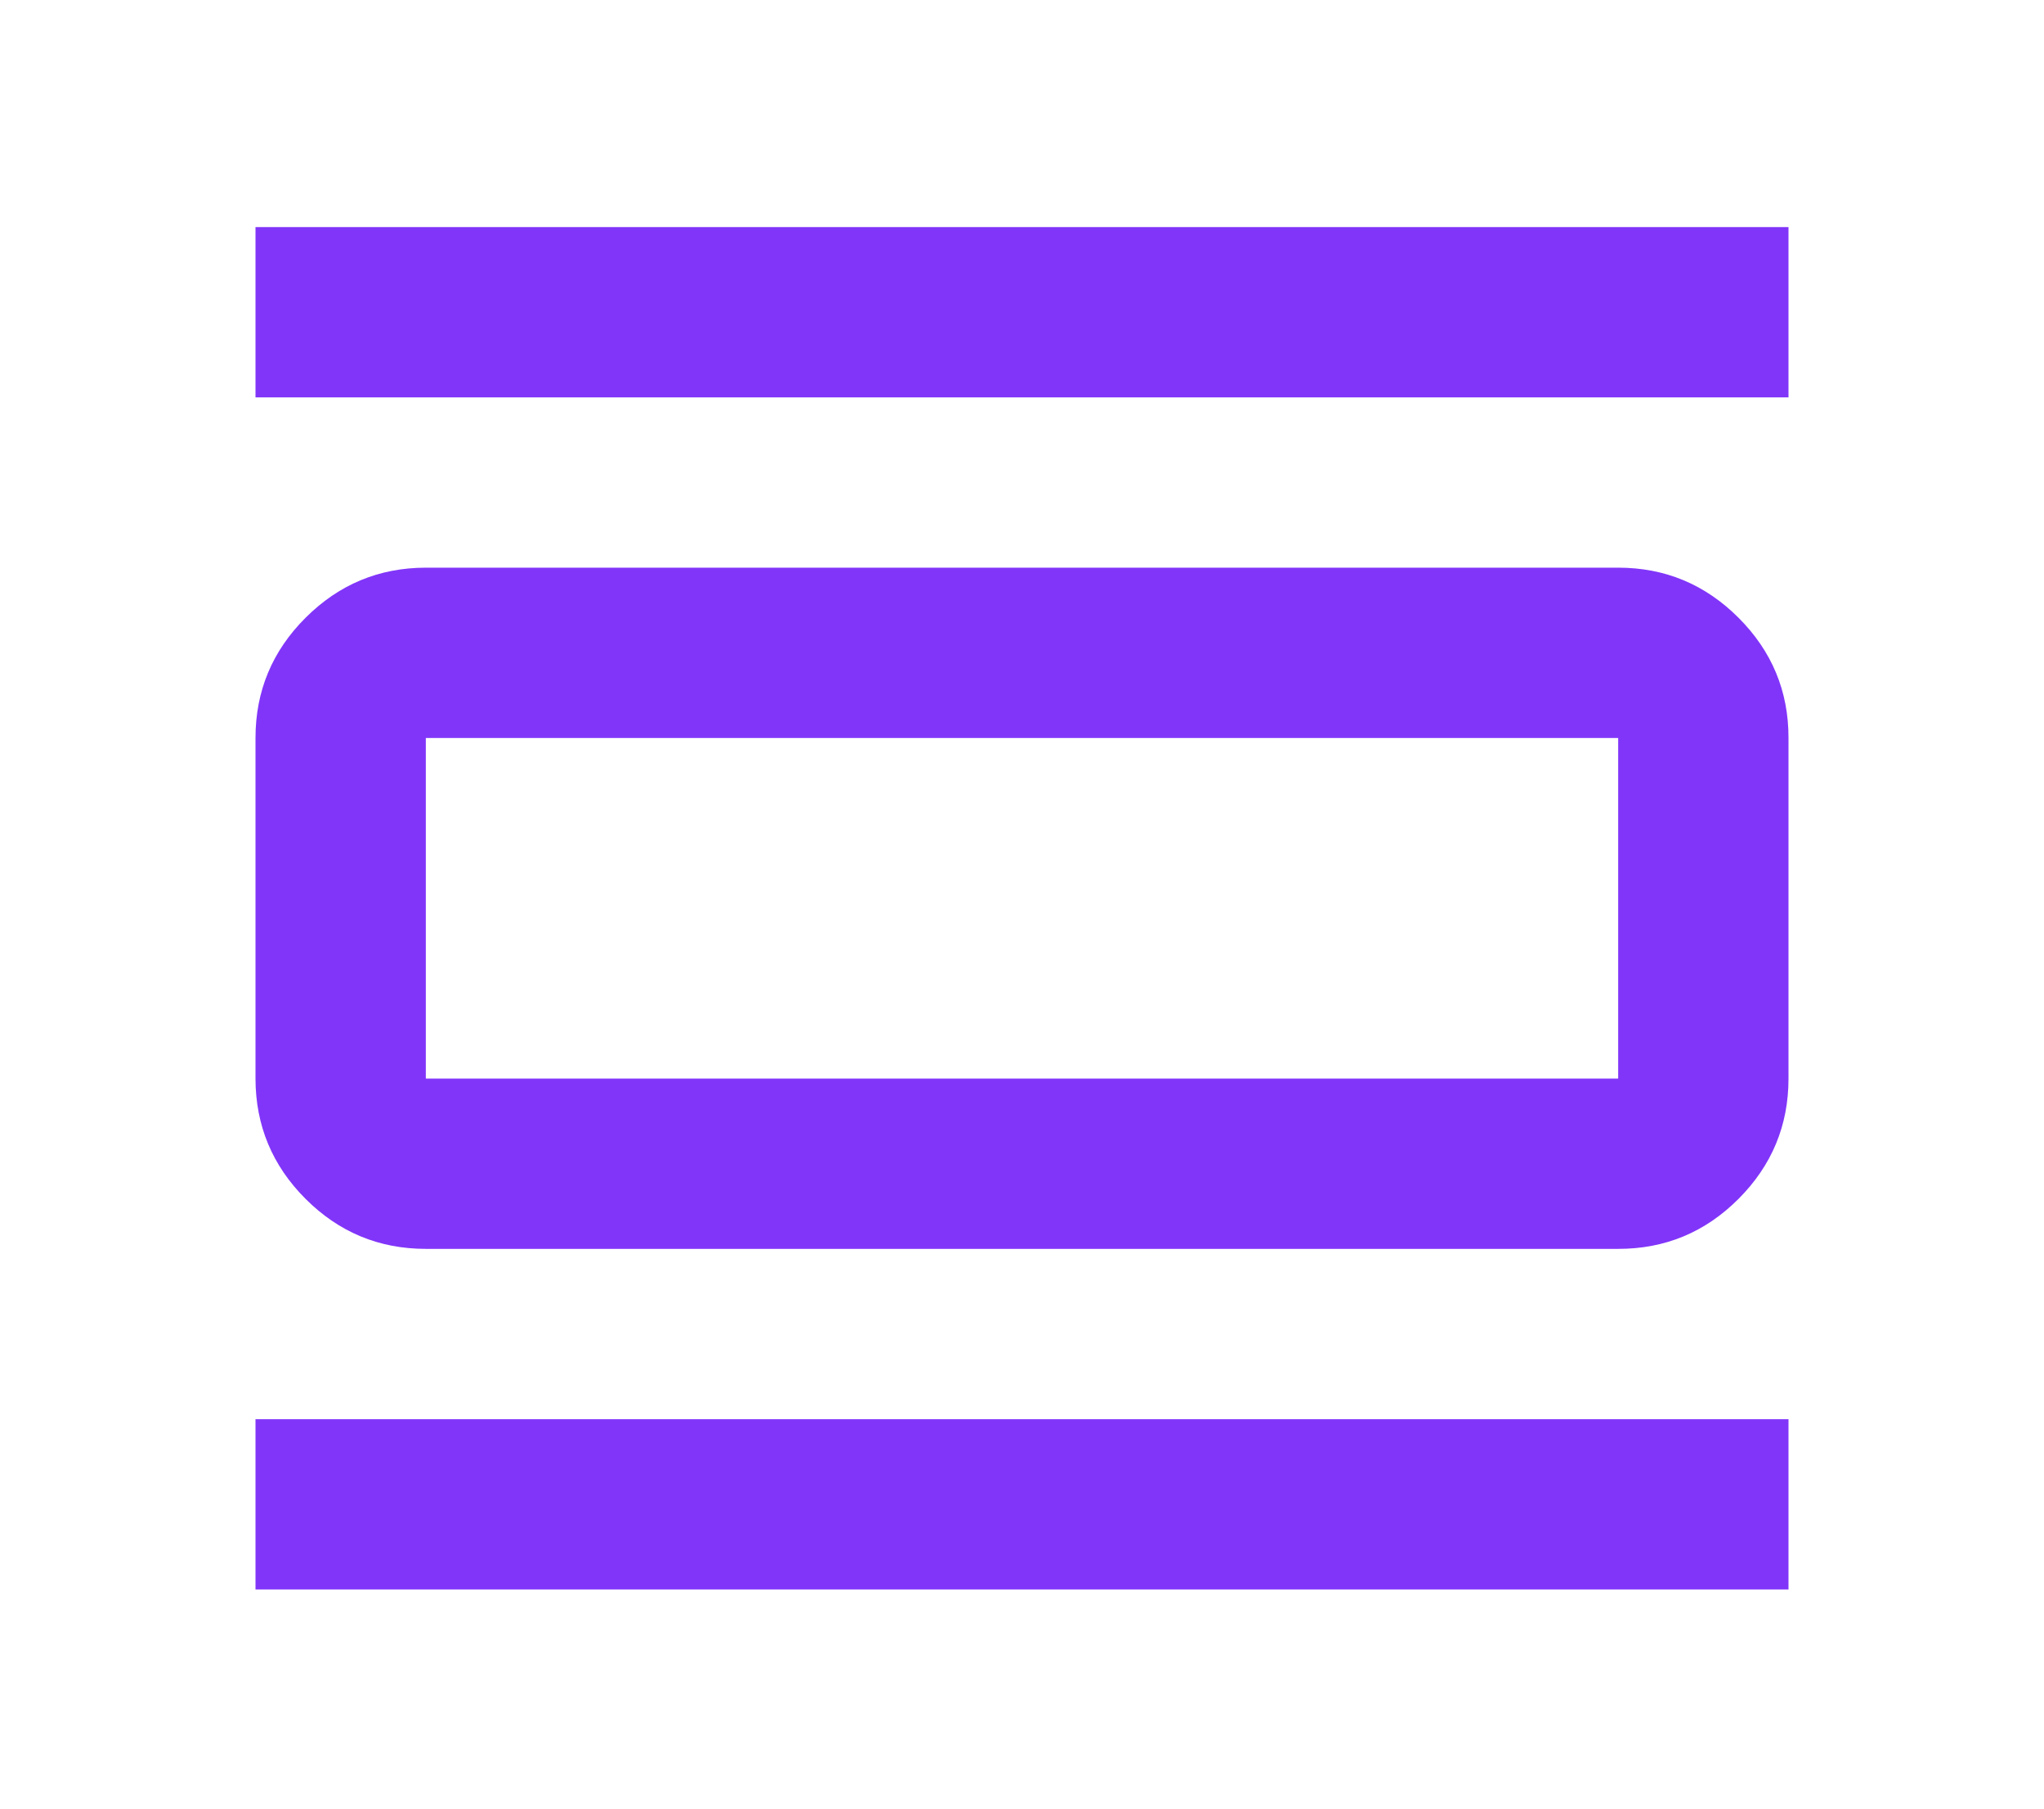 <svg width="270" height="239" viewBox="0 0 270 239" fill="none" xmlns="http://www.w3.org/2000/svg">
<path d="M33.75 210V187.5H236.25V210H33.75ZM33.75 52.5V30H236.25V52.5H33.75ZM56.25 165C50.062 165 44.767 162.799 40.365 158.396C35.962 153.994 33.758 148.695 33.75 142.5V97.5C33.75 91.312 35.955 86.017 40.365 81.615C44.775 77.213 50.07 75.007 56.25 75H213.75C219.938 75 225.236 77.205 229.646 81.615C234.056 86.025 236.258 91.32 236.25 97.5V142.5C236.25 148.688 234.049 153.986 229.646 158.396C225.244 162.806 219.945 165.008 213.75 165H56.25ZM56.25 142.5H213.75V97.5H56.25V142.5Z" fill="#8135F9"/>
</svg>
